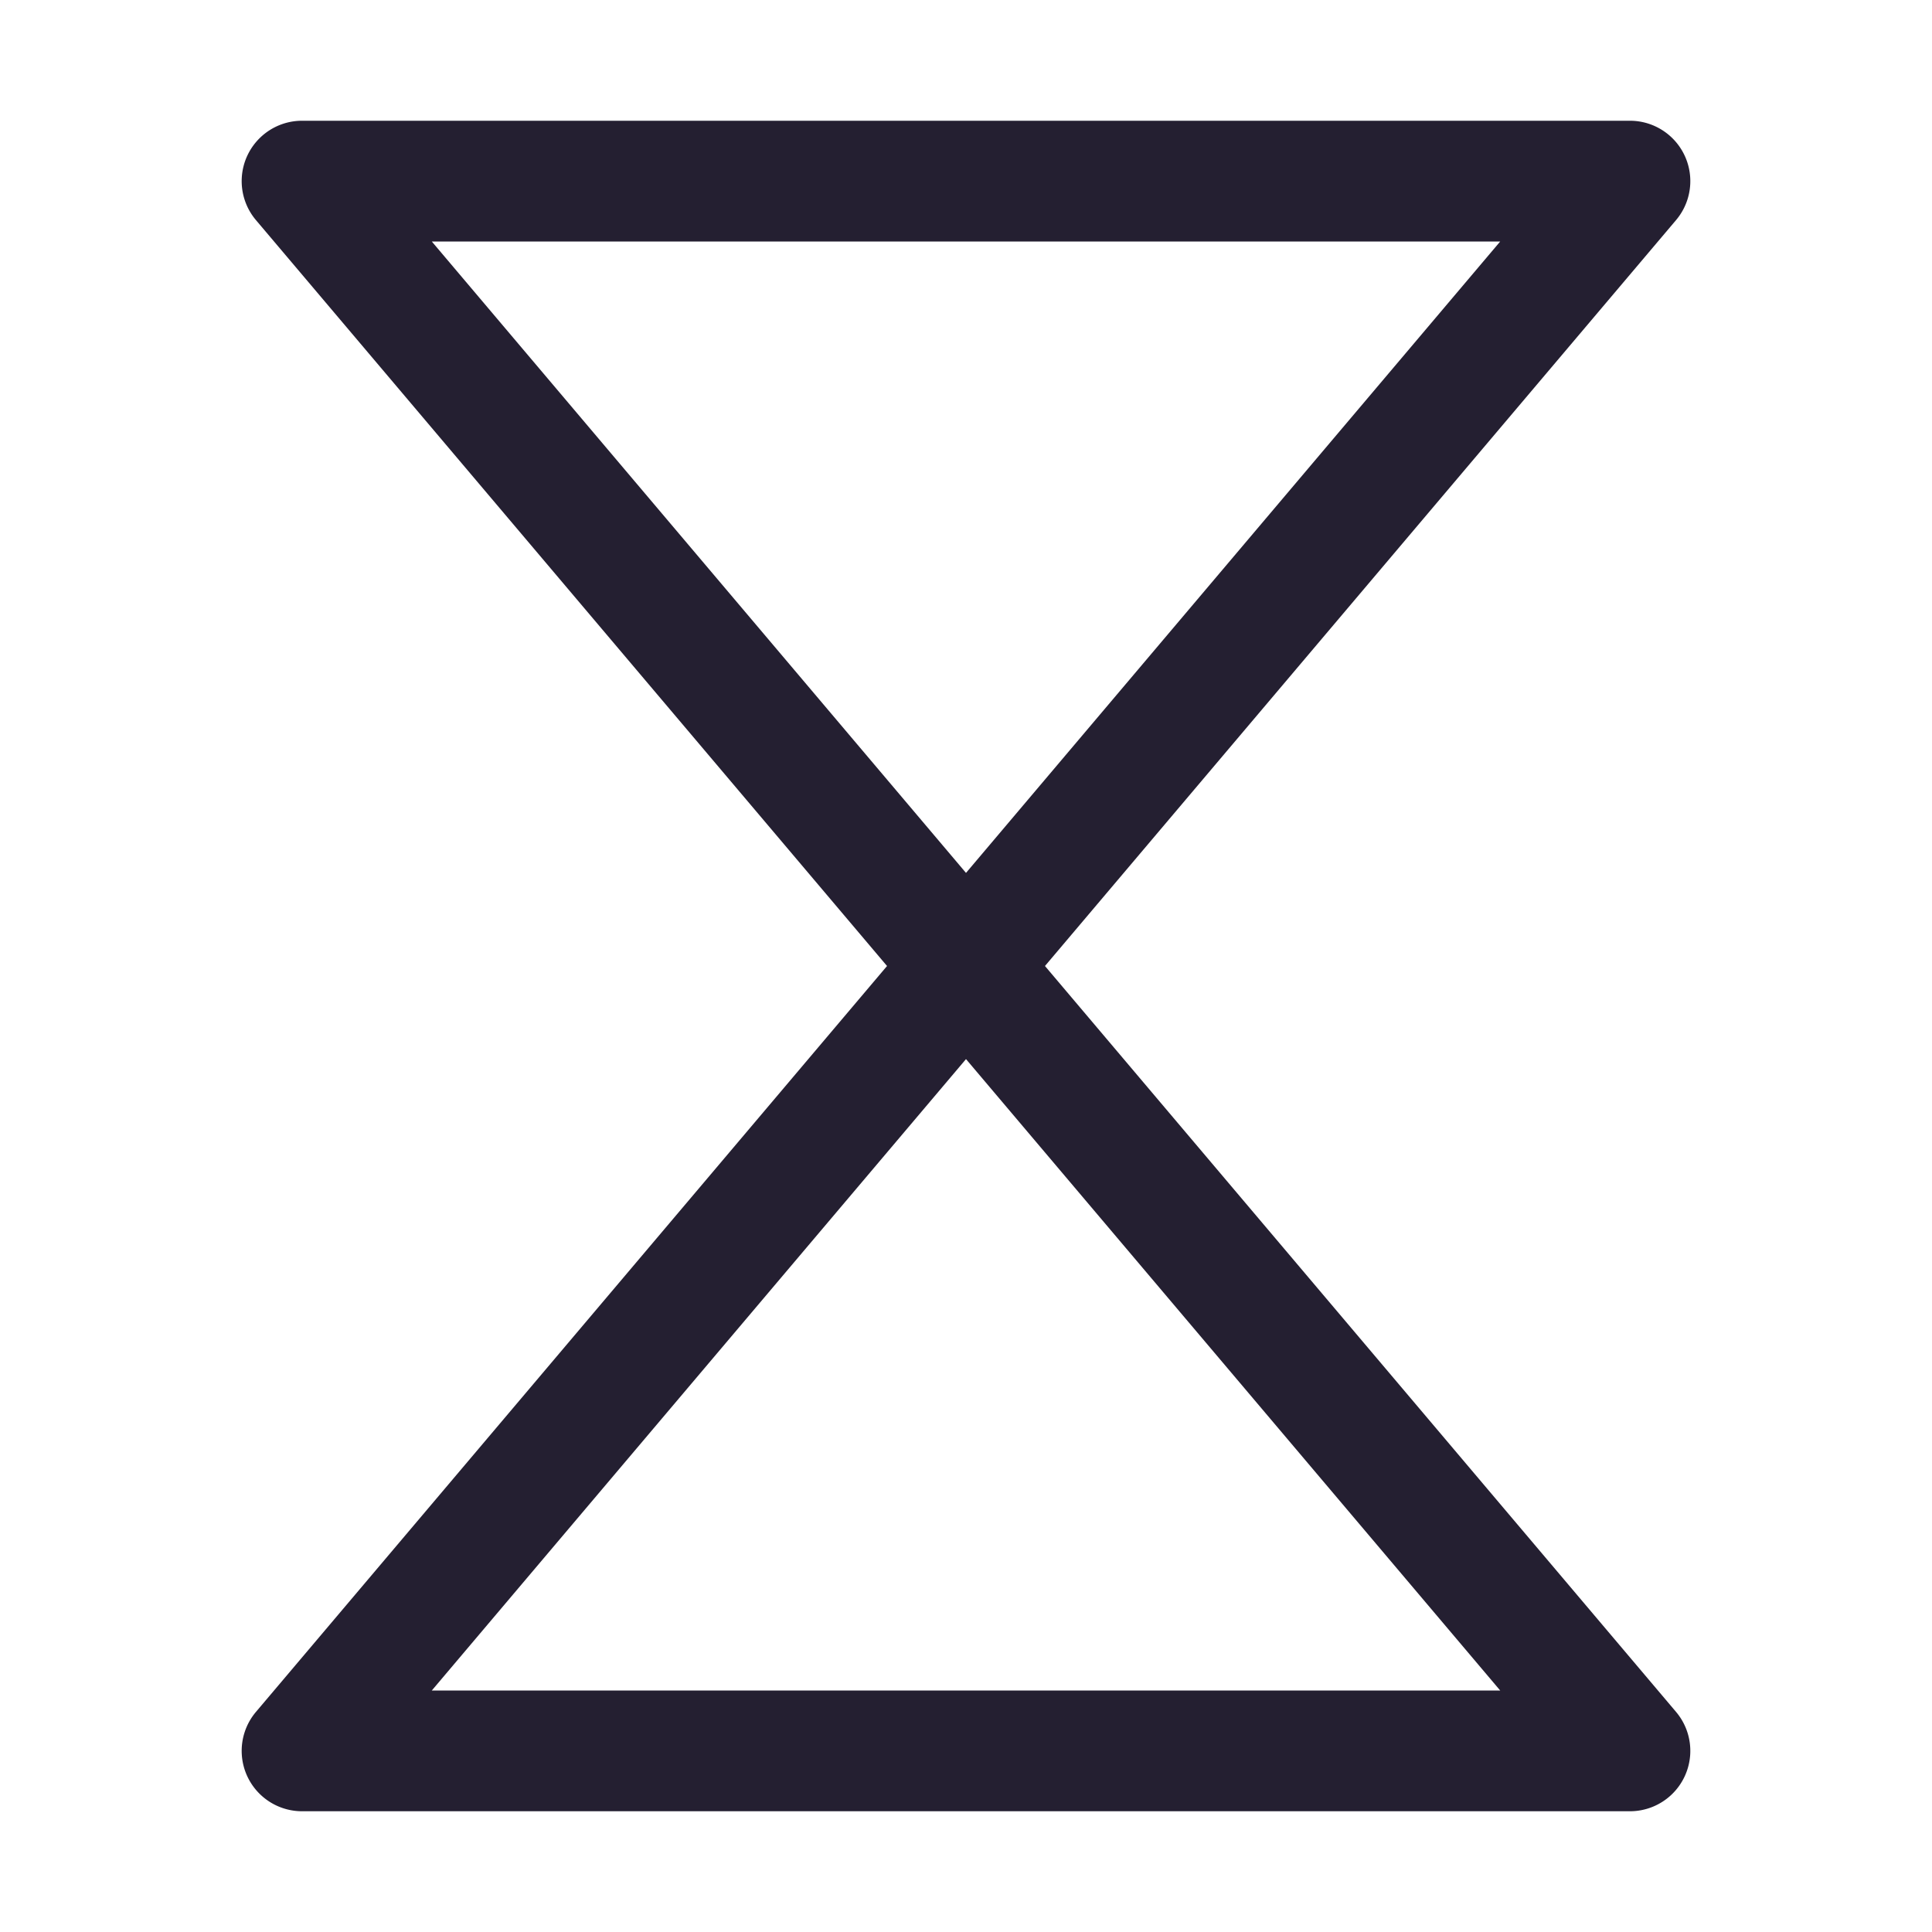 <svg xmlns="http://www.w3.org/2000/svg" xmlns:svg="http://www.w3.org/2000/svg" id="svg14" width="16" height="16" version="1.1" viewBox="0 0 16 16"><path style="color:#000;fill:#241f31;stroke-linecap:round;stroke-linejoin:round;-inkscape-stroke:none" id="path1099" d="M 2.5,1 A 0.5,0.5 0 0 0 2.119,1.822 L 7.346,8 2.119,14.178 A 0.5,0.5 0 0 0 2.5,15 h 11 a 0.5,0.5 0 0 0 0.381,-0.822 L 8.654,8 13.881,1.822 A 0.5,0.5 0 0 0 13.5,1 Z M 3.576,2 H 12.424 L 8,7.229 Z M 8,8.771 12.424,14 H 3.576 Z"/></svg>